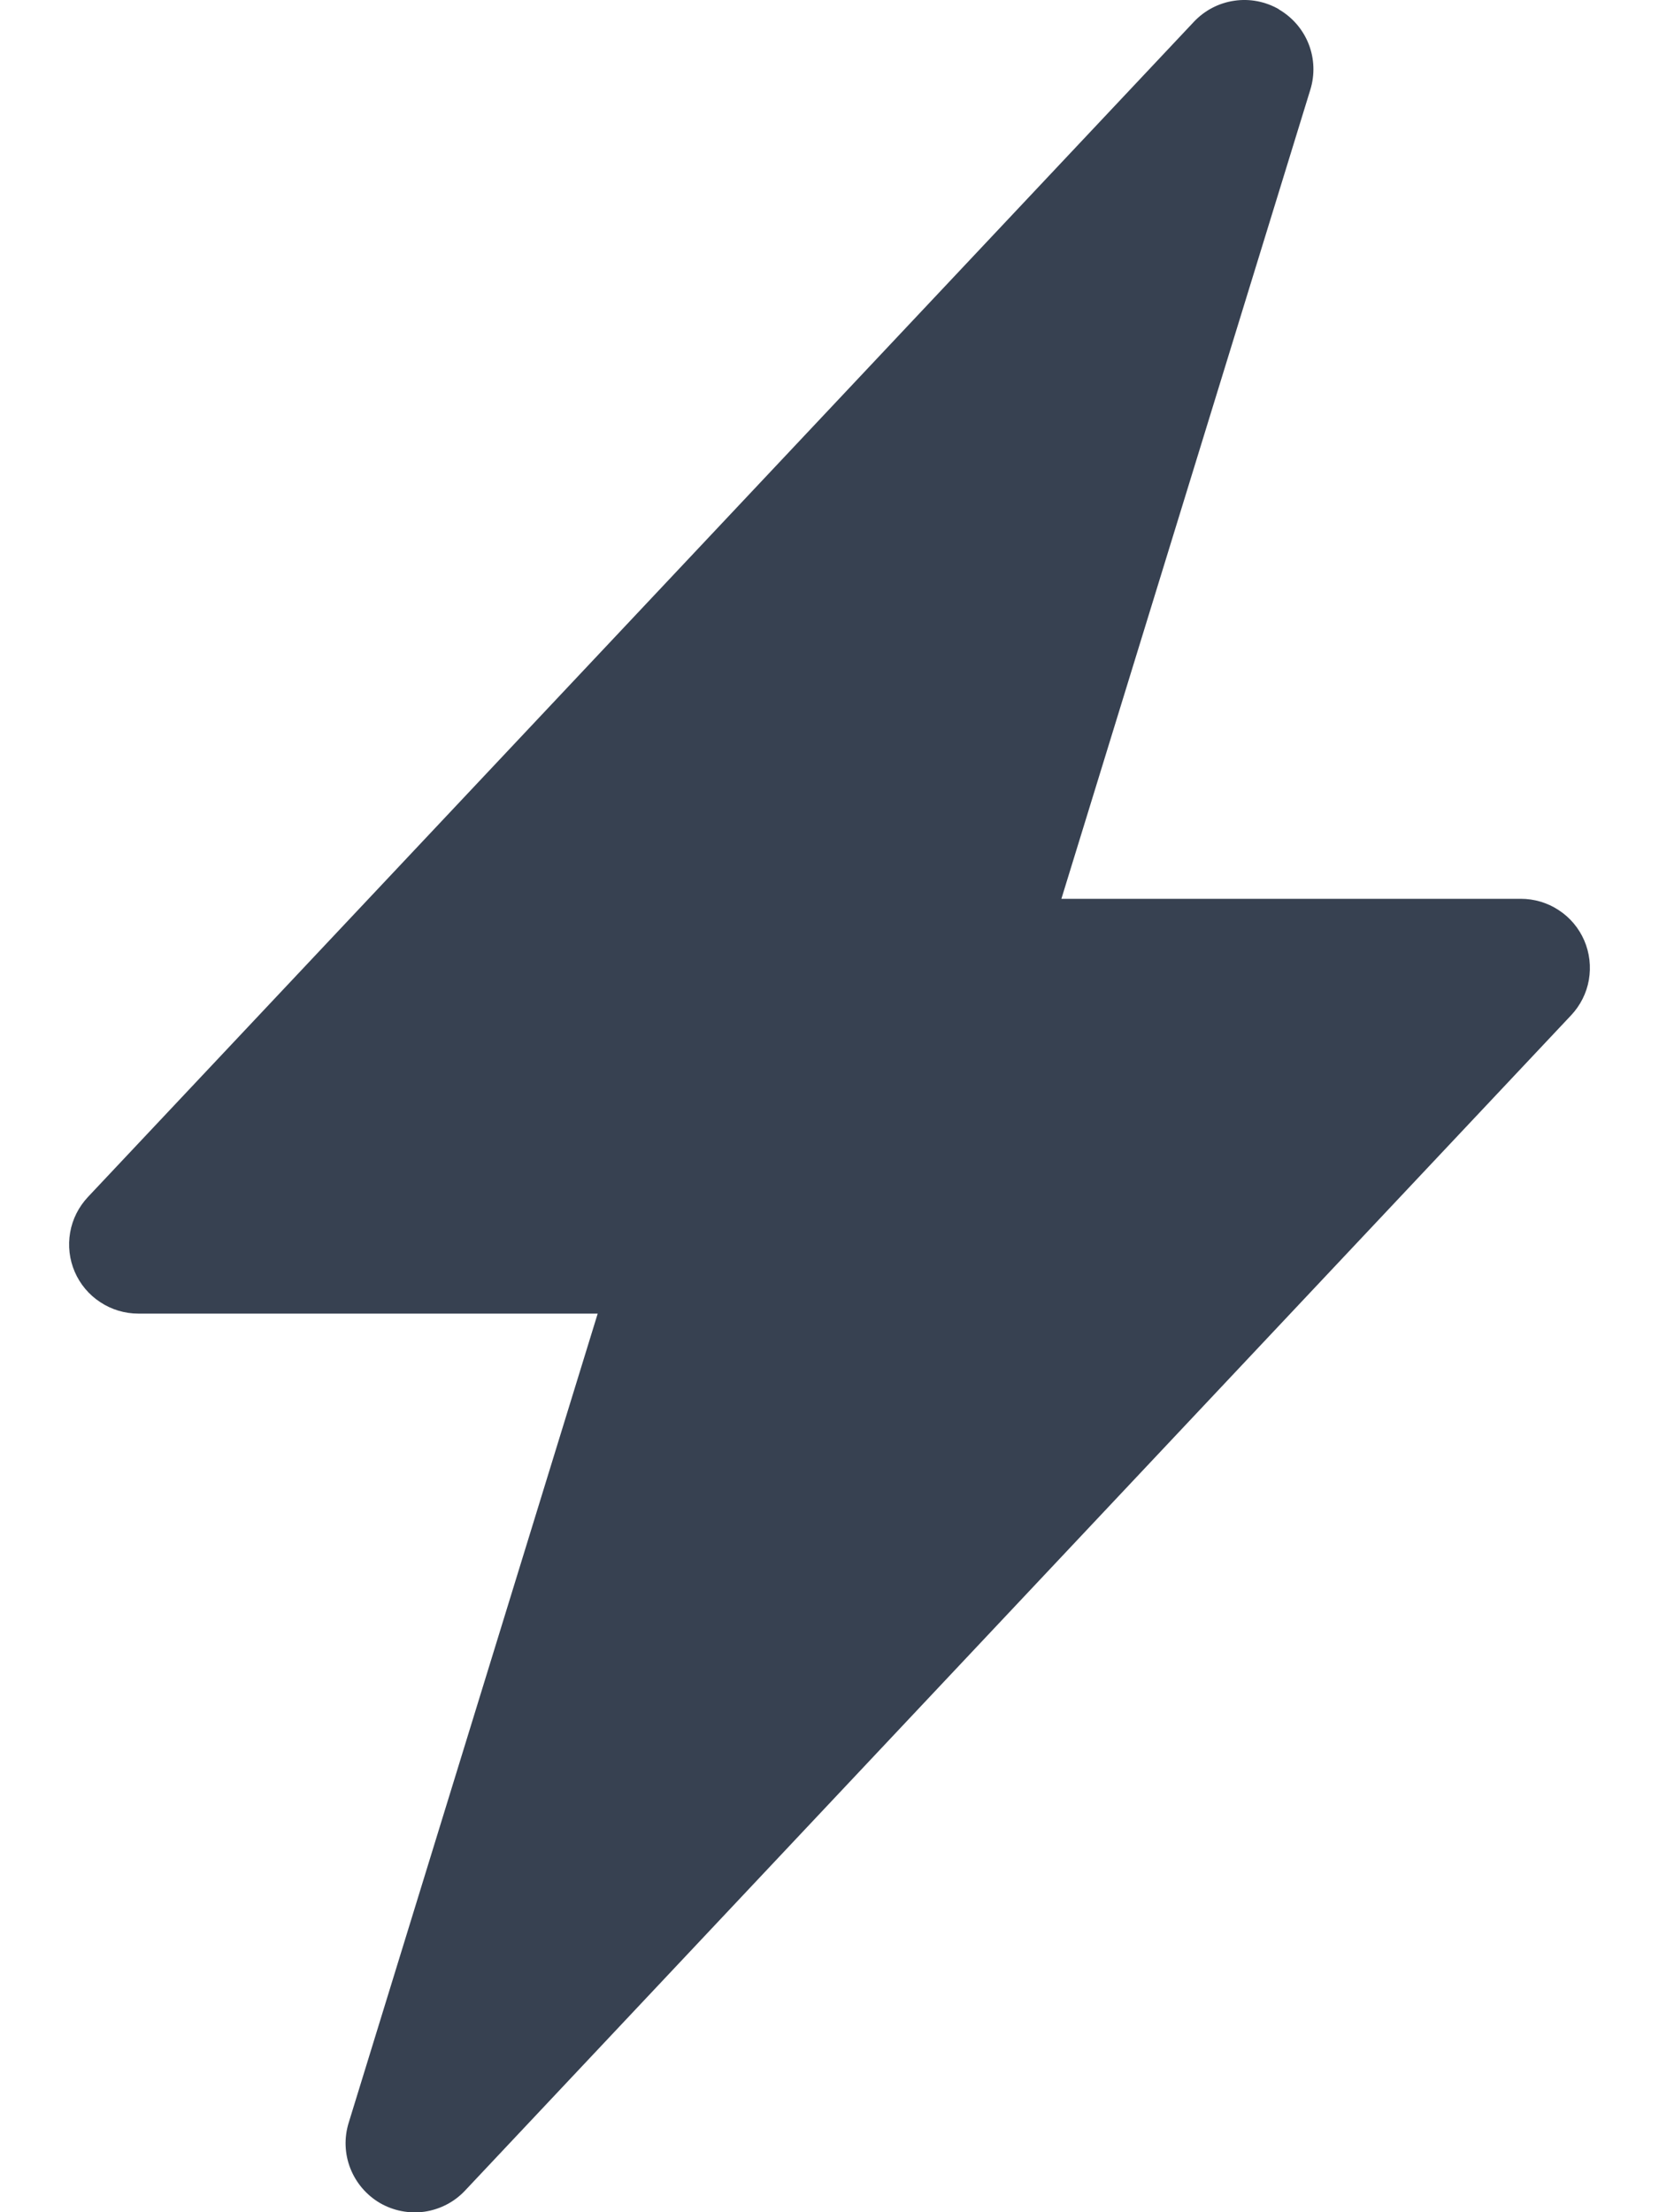<svg width="18" height="24" viewBox="0 0 18 24" fill="none" xmlns="http://www.w3.org/2000/svg">
<path d="M13.877 0.103C14.023 0.188 14.137 0.32 14.199 0.478C14.261 0.636 14.267 0.811 14.217 0.973L11.516 9.751H16.5C16.646 9.751 16.79 9.793 16.912 9.874C17.035 9.954 17.131 10.069 17.189 10.203C17.247 10.338 17.264 10.486 17.239 10.631C17.214 10.775 17.146 10.909 17.046 11.015L5.046 23.765C4.93 23.889 4.775 23.969 4.608 23.994C4.44 24.018 4.269 23.985 4.122 23.9C3.976 23.814 3.863 23.682 3.801 23.524C3.739 23.366 3.733 23.192 3.783 23.03L6.485 14.251H1.5C1.354 14.251 1.21 14.208 1.088 14.127C0.965 14.047 0.869 13.932 0.811 13.798C0.753 13.664 0.736 13.515 0.761 13.371C0.786 13.226 0.854 13.093 0.954 12.986L12.954 0.236C13.07 0.113 13.224 0.032 13.392 0.008C13.559 -0.017 13.73 0.016 13.877 0.101V0.103Z" fill="#374151"/>
</svg>
